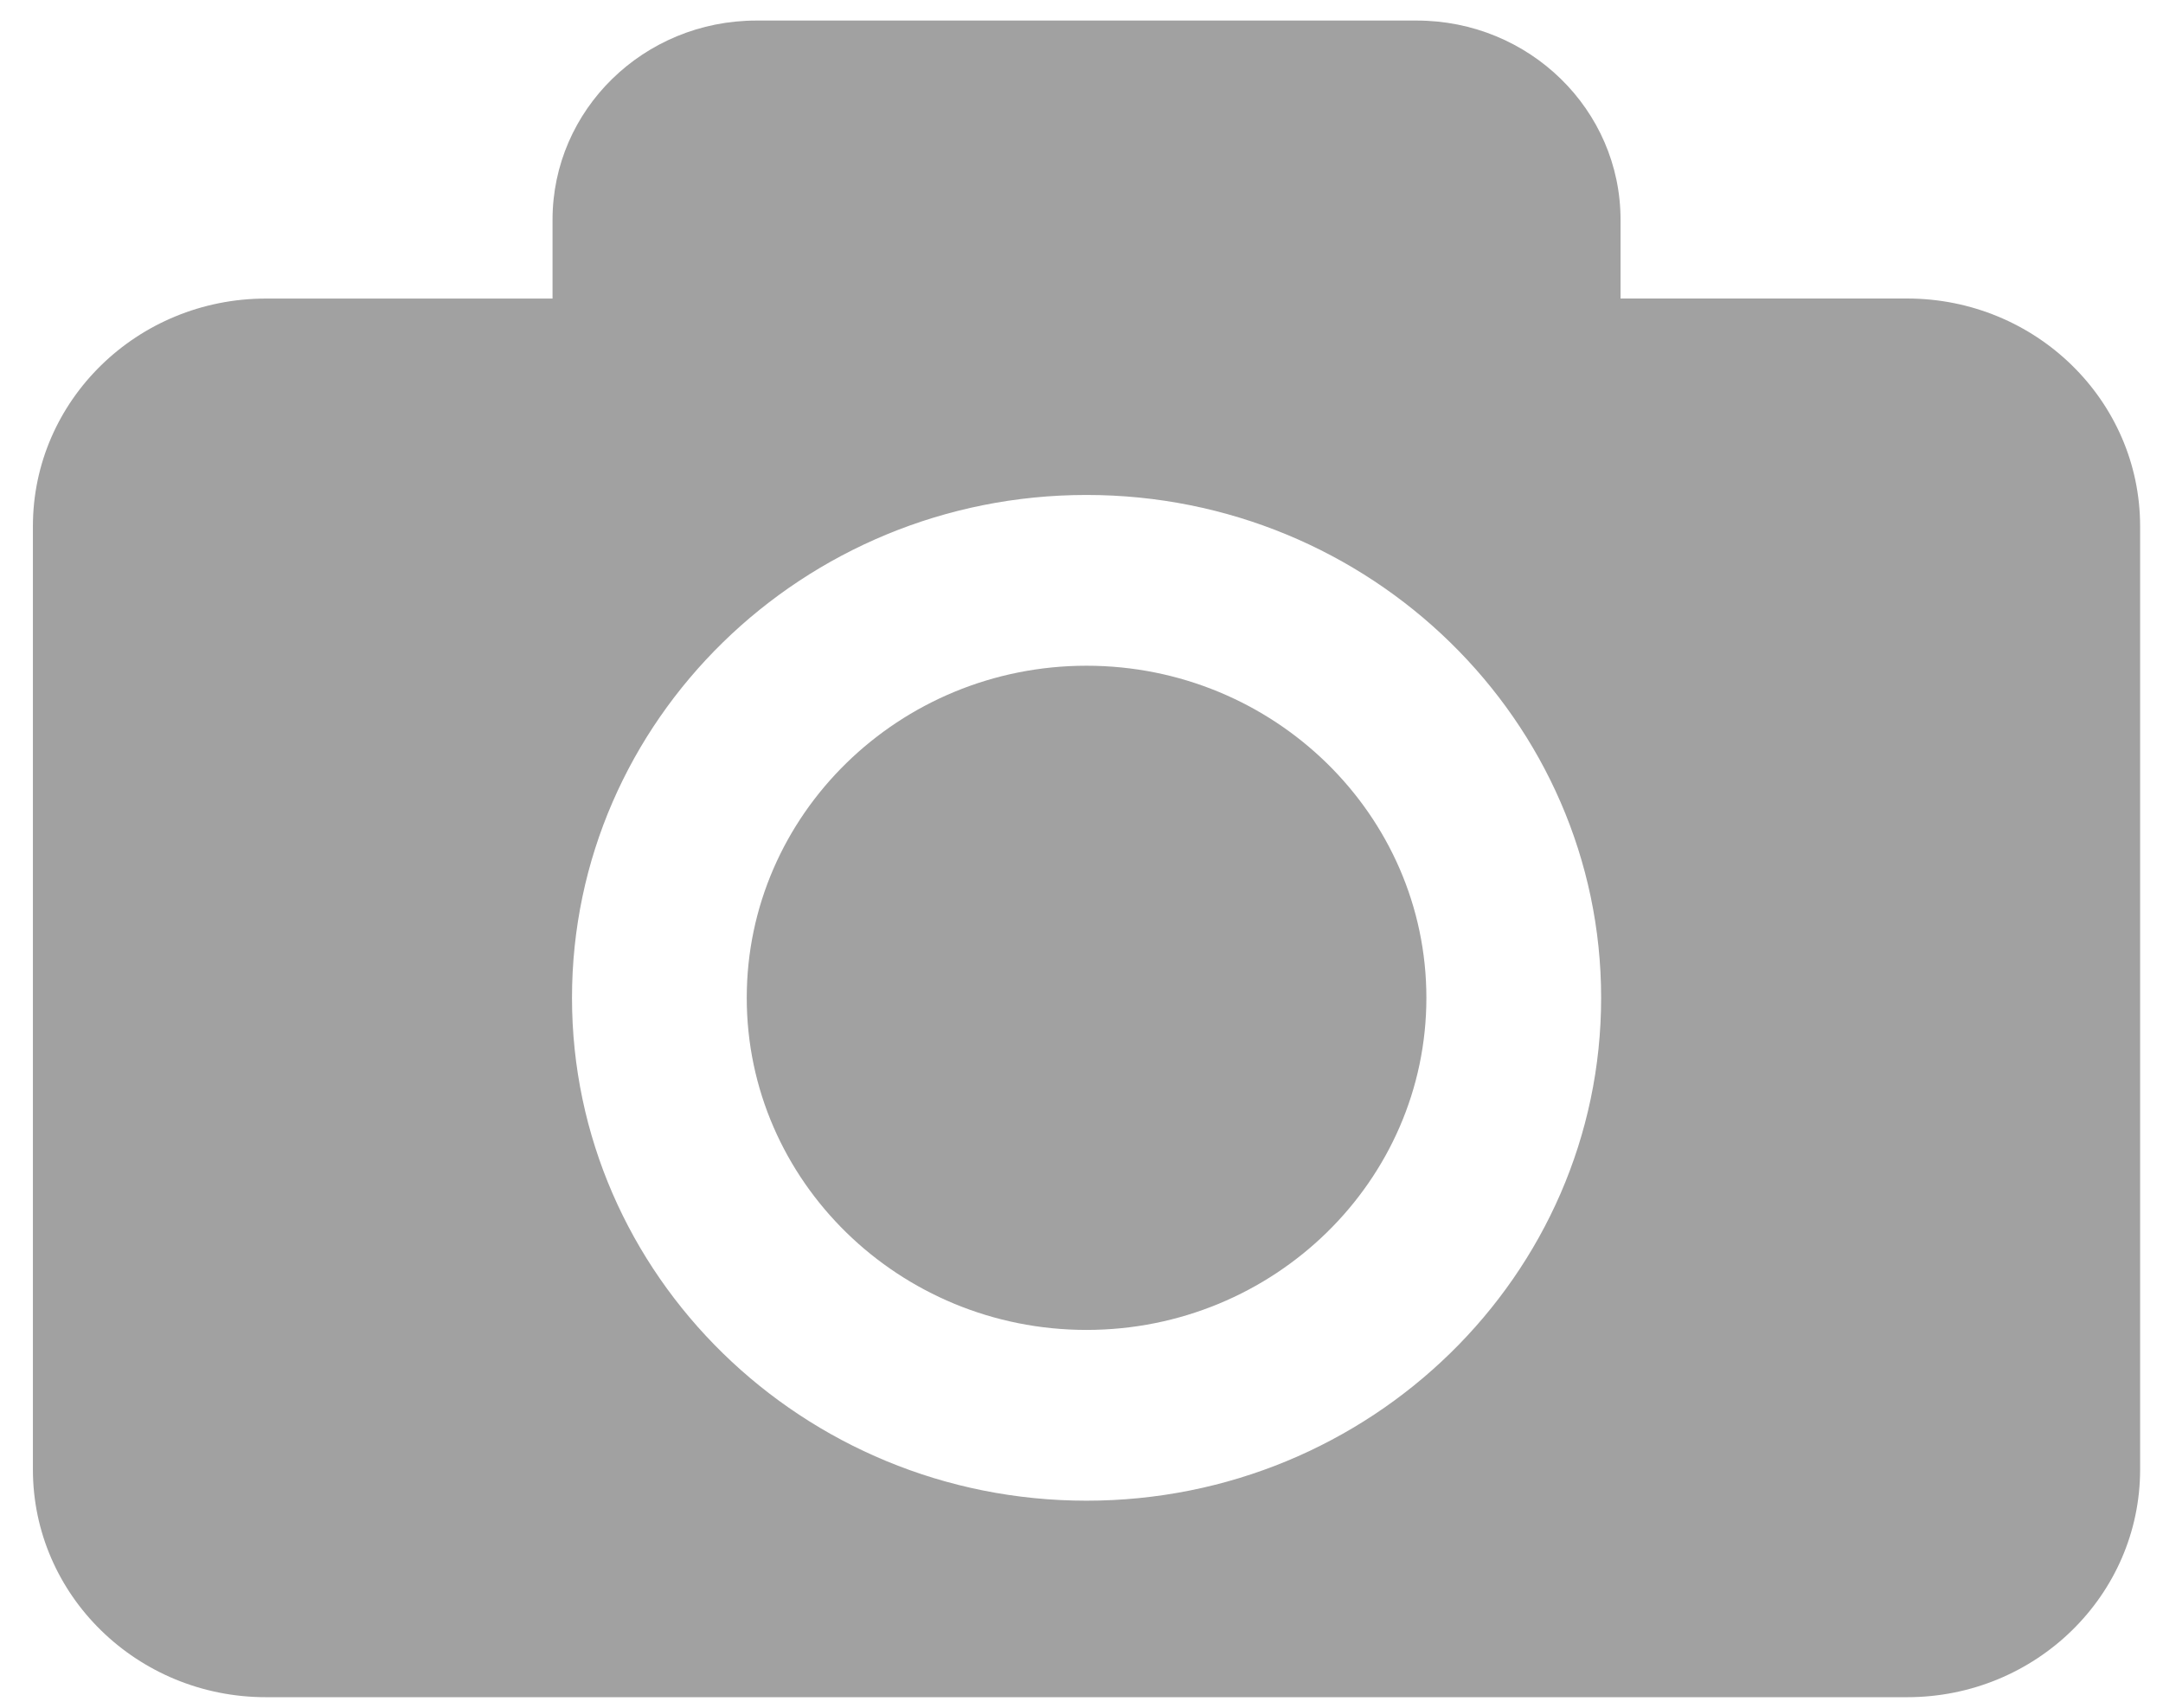 <svg width="38" height="30" viewBox="0 0 38 30" fill="none" xmlns="http://www.w3.org/2000/svg">
<path d="M25.059 17.529C25.059 20.746 22.381 23.363 19.088 23.363C15.796 23.363 13.119 20.746 13.119 17.529C13.119 14.312 15.796 11.695 19.088 11.695C22.381 11.695 25.059 14.313 25.059 17.529ZM37.598 9.245V25.815C37.598 28.024 35.765 29.815 33.505 29.815H4.672C2.411 29.815 0.578 28.024 0.578 25.815V9.245C0.578 7.036 2.411 5.245 4.672 5.245H9.707V3.861C9.707 1.928 11.309 0.361 13.289 0.361H24.888C26.867 0.361 28.47 1.928 28.47 3.861V5.244H33.505C35.765 5.245 37.598 7.036 37.598 9.245ZM28.129 17.529C28.129 12.658 24.073 8.695 19.088 8.695C14.104 8.695 10.049 12.658 10.049 17.529C10.049 22.4 14.104 26.363 19.088 26.363C24.073 26.363 28.129 22.4 28.129 17.529Z" fill="#A1A1A1"/>
</svg>
